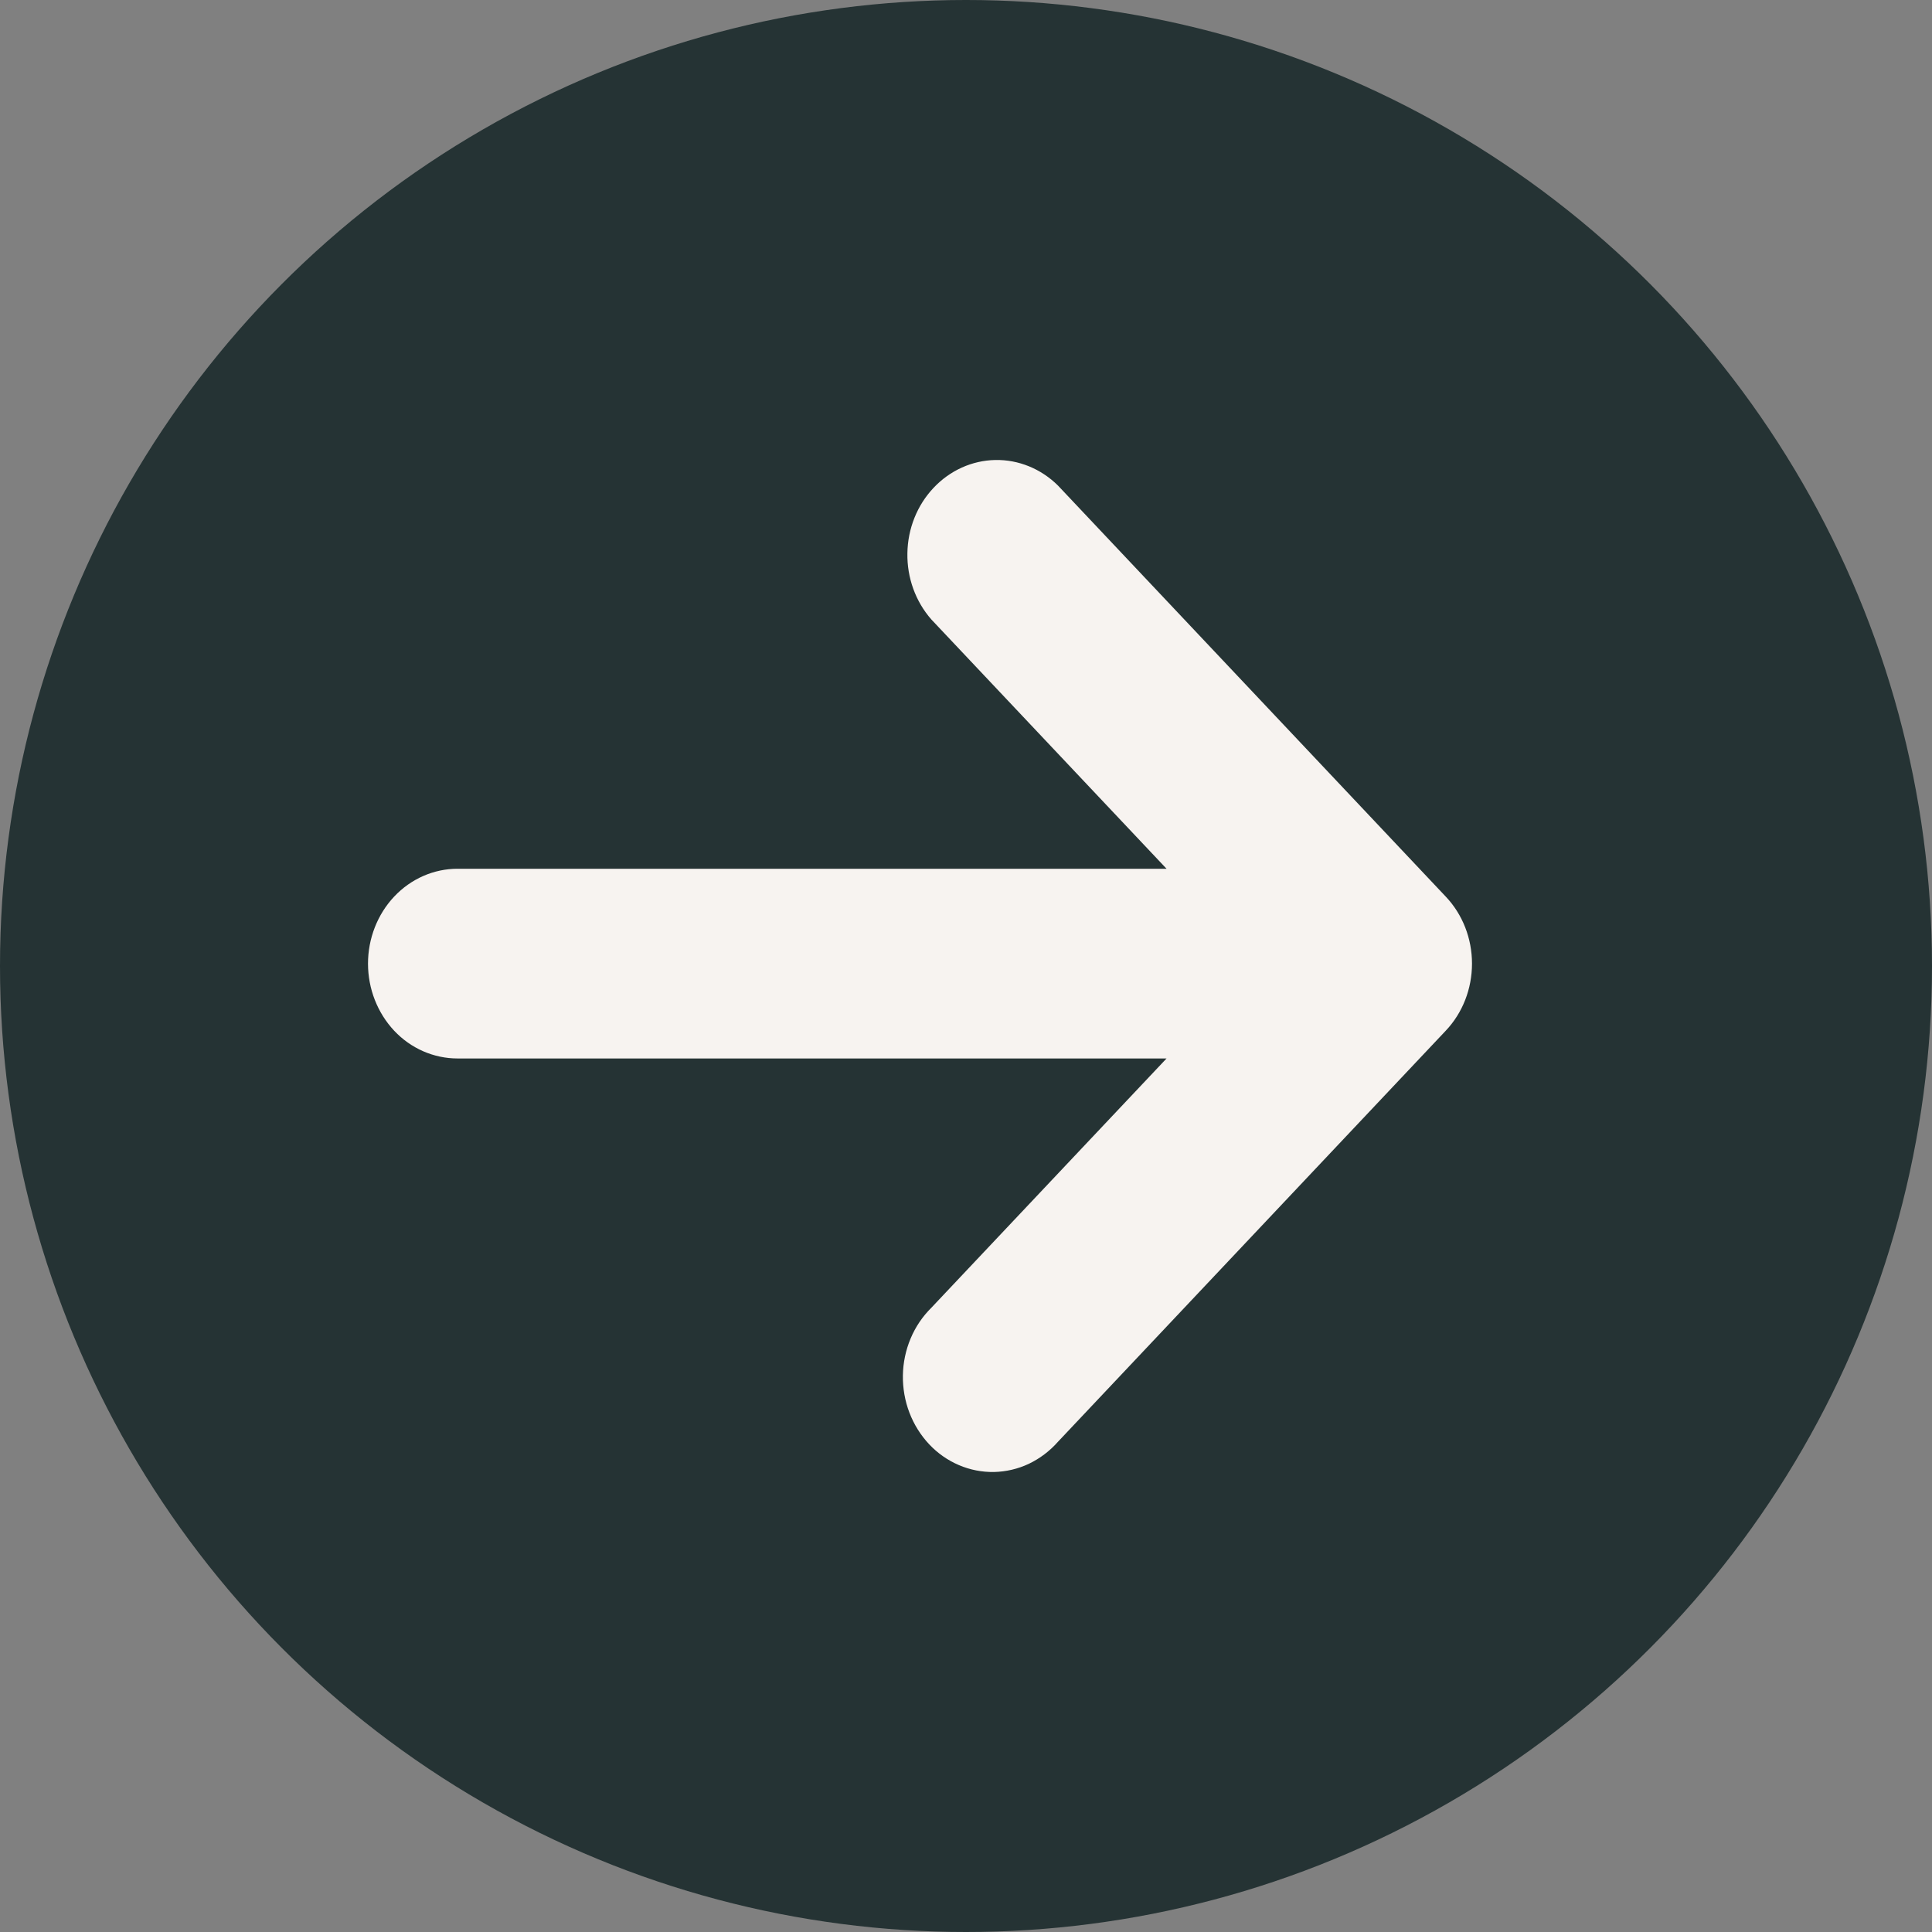 <svg width="21" height="21" viewBox="0 0 21 21" fill="none" xmlns="http://www.w3.org/2000/svg">
<rect x="0" y="0" width="21" height="21" fill="#808080" stroke="none"/>
<circle cx="10.5" cy="10.5" r="10.5" fill="#253334"/>
<path d="M4 10.474C4 10.201 4.103 9.938 4.285 9.745C4.467 9.552 4.715 9.443 4.973 9.443L12.68 9.443L10.124 6.734C9.952 6.539 9.858 6.28 9.863 6.013C9.867 5.746 9.969 5.491 10.148 5.302C10.326 5.113 10.566 5.005 10.818 5C11.07 4.995 11.315 5.095 11.499 5.277L15.715 9.746C15.898 9.939 16 10.201 16 10.474C16 10.748 15.898 11.01 15.715 11.203L11.499 15.672C11.41 15.773 11.302 15.854 11.183 15.911C11.064 15.967 10.935 15.997 10.804 16C10.674 16.002 10.544 15.977 10.423 15.925C10.301 15.873 10.191 15.796 10.099 15.698C10.007 15.6 9.934 15.483 9.885 15.355C9.836 15.227 9.812 15.089 9.814 14.951C9.816 14.812 9.845 14.675 9.898 14.549C9.951 14.422 10.028 14.309 10.124 14.214L12.68 11.505L4.973 11.505C4.715 11.505 4.467 11.397 4.285 11.204C4.103 11.01 4 10.748 4 10.474Z" fill="#F7F3F0"/>
</svg>
